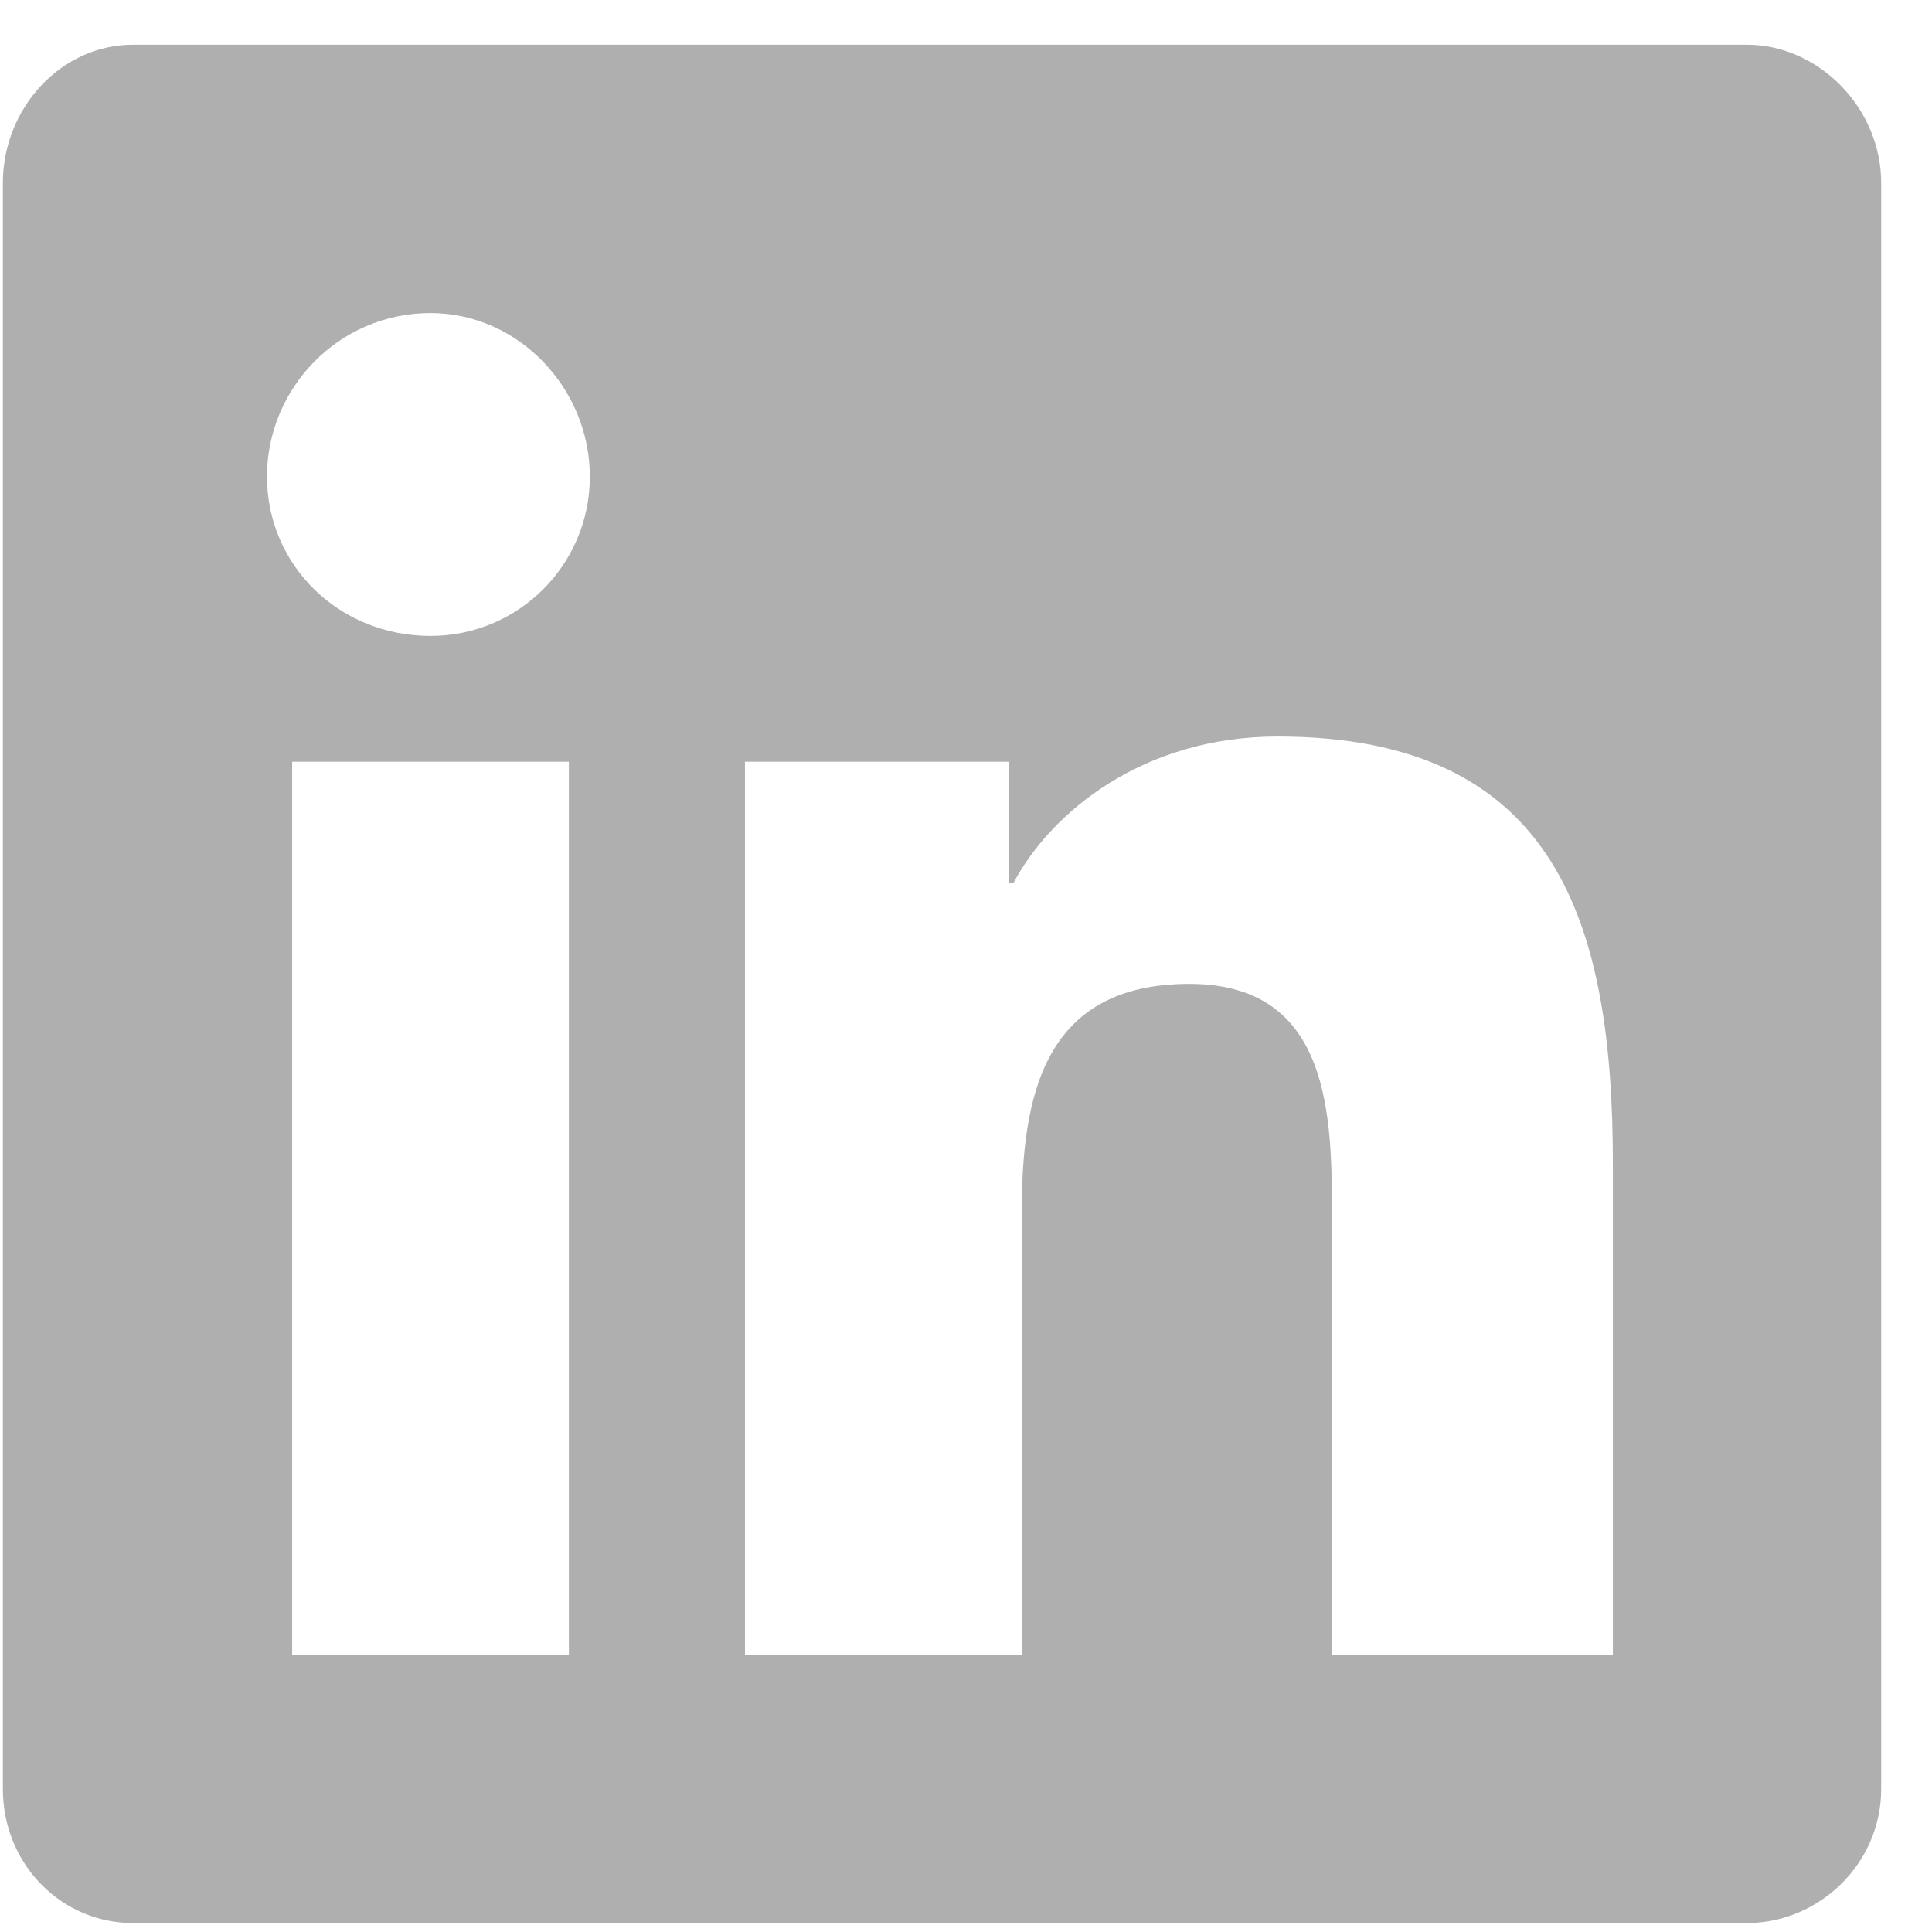 <svg width="27" height="27" viewBox="0 0 27 27" fill="none" xmlns="http://www.w3.org/2000/svg">
<path d="M24.415 0.625H1.856C0.86 0.625 0.04 1.504 0.04 2.559V25C0.04 26.055 0.86 26.875 1.856 26.875H24.415C25.411 26.875 26.29 26.055 26.29 25V2.559C26.29 1.504 25.411 0.625 24.415 0.625ZM7.95 23.125H4.083V10.645H7.95V23.125ZM6.017 8.887C4.728 8.887 3.731 7.891 3.731 6.66C3.731 5.43 4.728 4.375 6.017 4.375C7.247 4.375 8.243 5.43 8.243 6.66C8.243 7.891 7.247 8.887 6.017 8.887ZM22.54 23.125H18.614V17.031C18.614 15.625 18.614 13.75 16.622 13.75C14.571 13.75 14.278 15.332 14.278 16.973V23.125H10.411V10.645H14.102V12.344H14.161C14.688 11.348 15.977 10.293 17.852 10.293C21.778 10.293 22.54 12.93 22.54 16.27V23.125Z" fill="#AFAFAF"/>
</svg>
